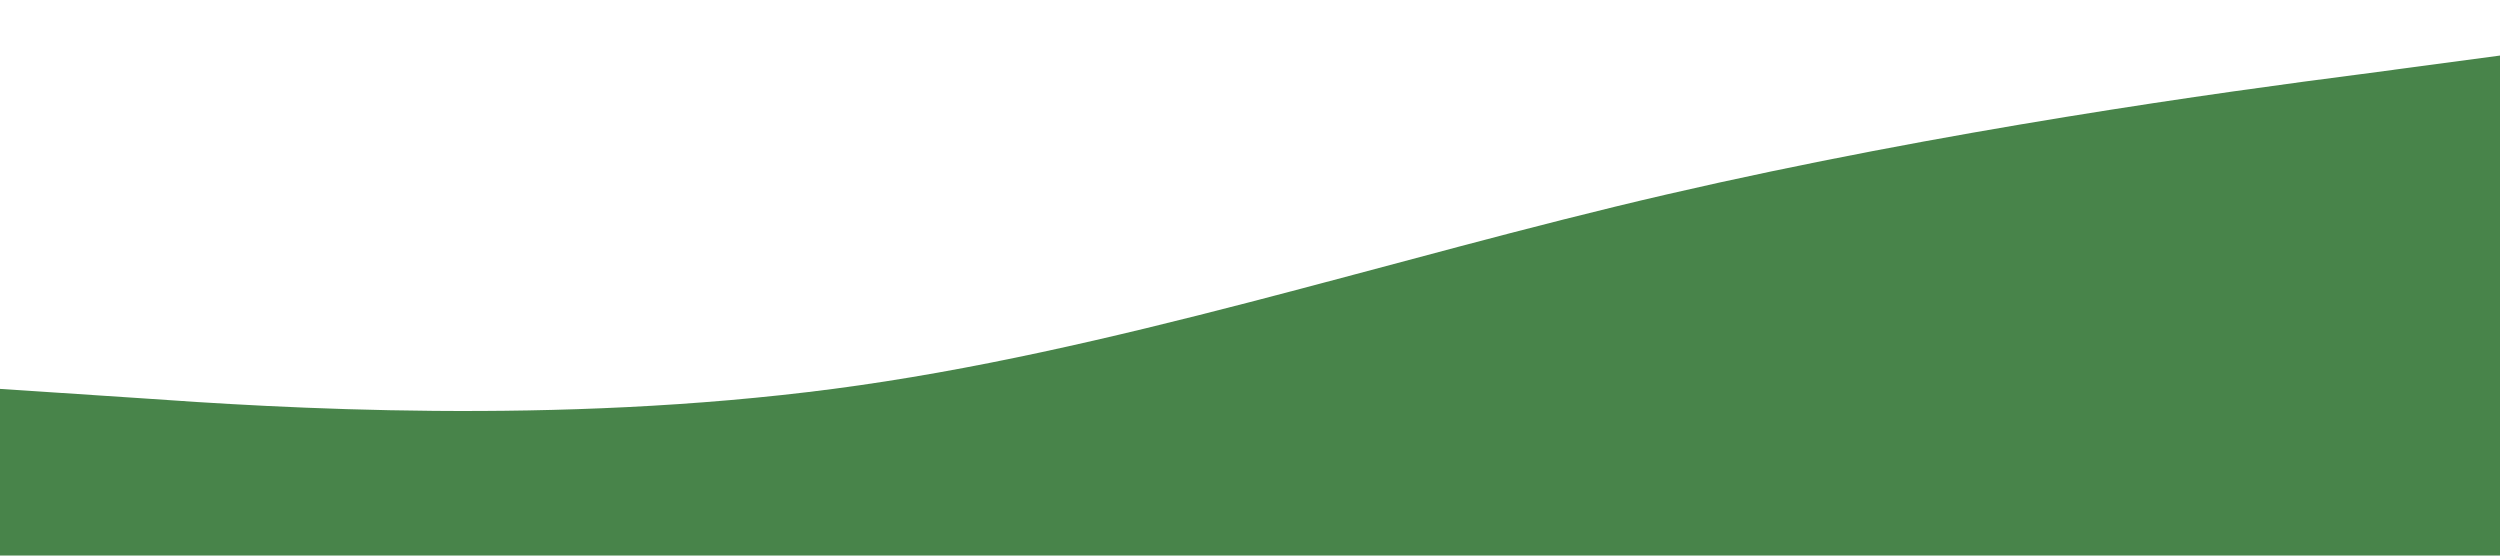 <?xml version="1.0" standalone="no"?><svg xmlns="http://www.w3.org/2000/svg" viewBox="0 0 1440 320"><path fill="#48844a" fill-opacity="1" d="M0,224L80,229.3C160,235,320,245,480,224C640,203,800,149,960,112C1120,75,1280,53,1360,42.7L1440,32L1440,320L1360,320C1280,320,1120,320,960,320C800,320,640,320,480,320C320,320,160,320,80,320L0,320Z" data-darkreader-inline-fill="" style="--darkreader-inline-fill: #45693f;"></path></svg>